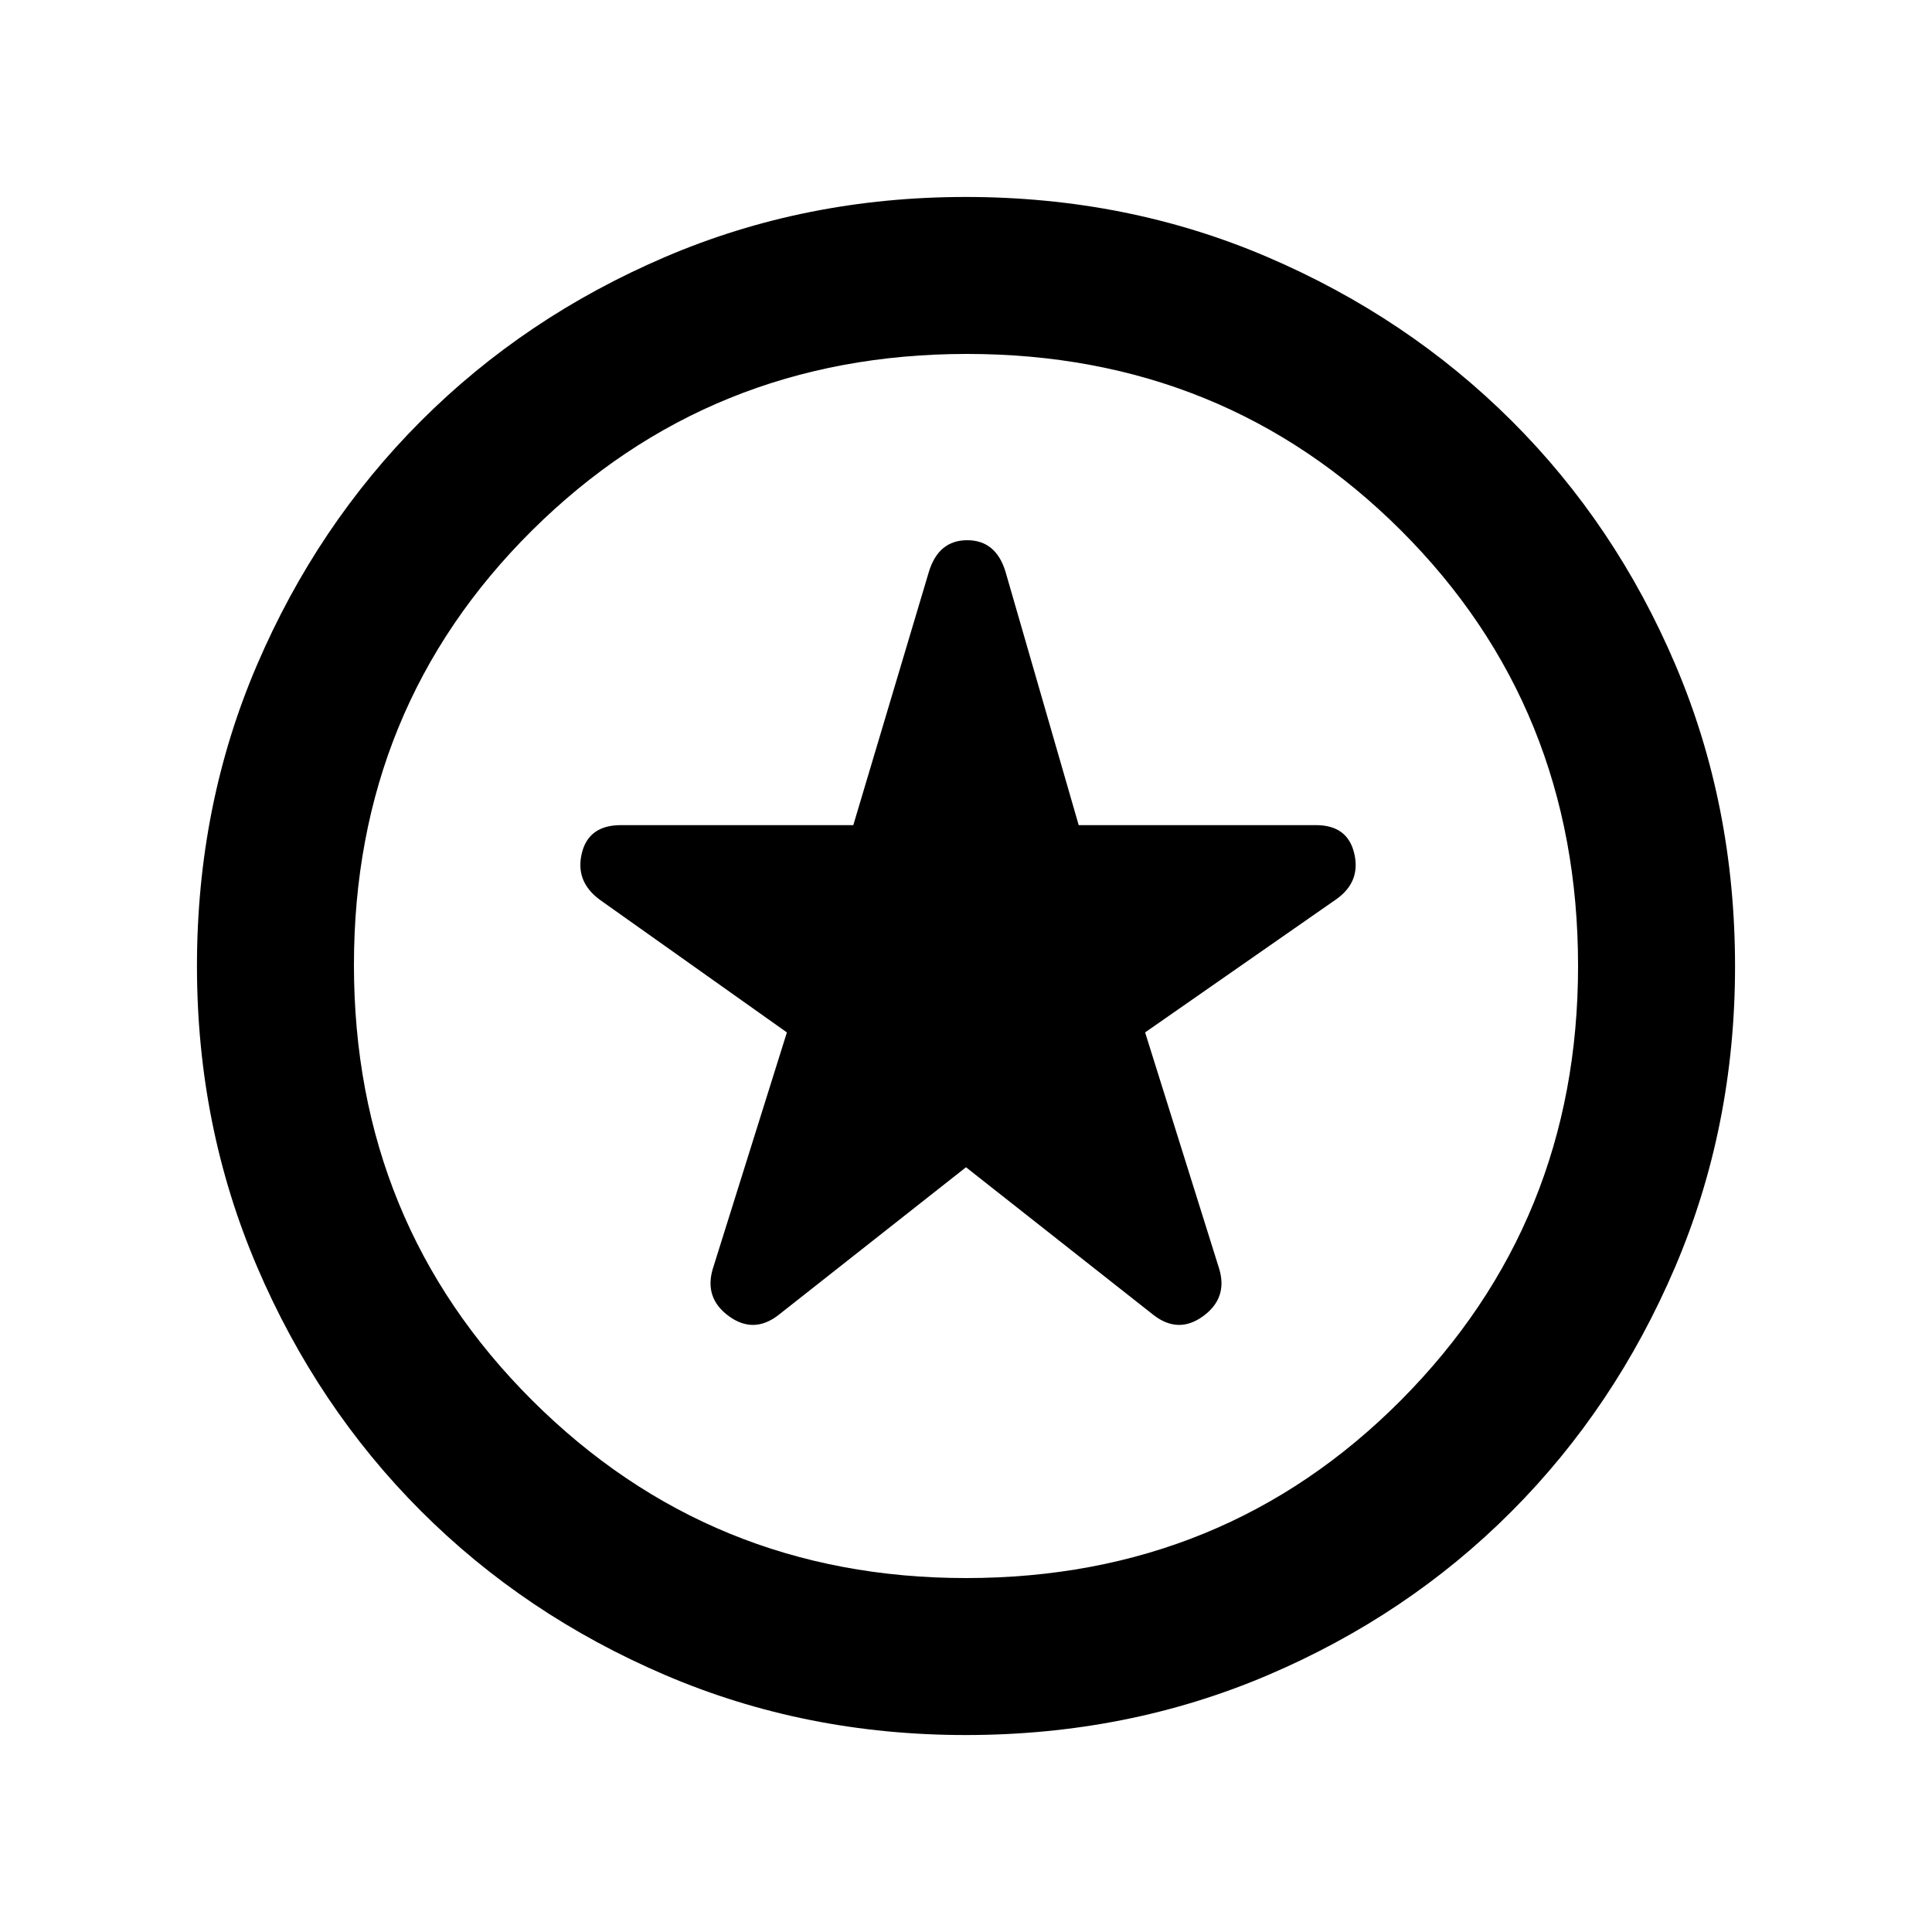 <svg xmlns="http://www.w3.org/2000/svg" height="20" viewBox="0 -960 960 960" width="20"><path d="m480-380 93.28 73.5q12.28 9.43 24.54.5 12.27-8.93 8.05-23.35L569-447l95.09-66.24q12.17-8.69 8.82-22.73Q669.57-550 653.89-550H536l-36.37-125.91q-4.77-15.66-19.01-15.66-14.25 0-19.05 15.66L424-550H308.59q-16.16 0-19.5 14.03-3.35 14.04 9.03 23.11L391-447l-36.87 117.65q-4.22 14.42 8.05 23.35 12.26 8.93 24.54-.5L480-380Zm-.19 282.13q-79.72 0-149.41-29.86t-121.28-81.5q-51.6-51.65-81.42-121.42Q97.87-400.41 97.87-480q0-80.09 29.83-149.6 29.82-69.52 81.42-121.17 51.59-51.64 121.28-81.5t149.44-29.86q80.25 0 149.9 29.83t121.4 81.42q51.75 51.6 81.37 121.23 29.62 69.62 29.62 149.84 0 79.72-29.83 149.53t-81.42 121.49q-51.6 51.68-121.23 81.3-69.62 29.62-149.84 29.62ZM480-480Zm0 304.13q128.3 0 216.22-88.46 87.91-88.45 87.91-215.67 0-128.54-87.91-216.34-87.91-87.79-215.72-87.79-127.8 0-216.22 87.79-88.41 87.8-88.41 215.84 0 128.04 88.57 216.34 88.58 88.29 215.56 88.29Z"/></svg>
